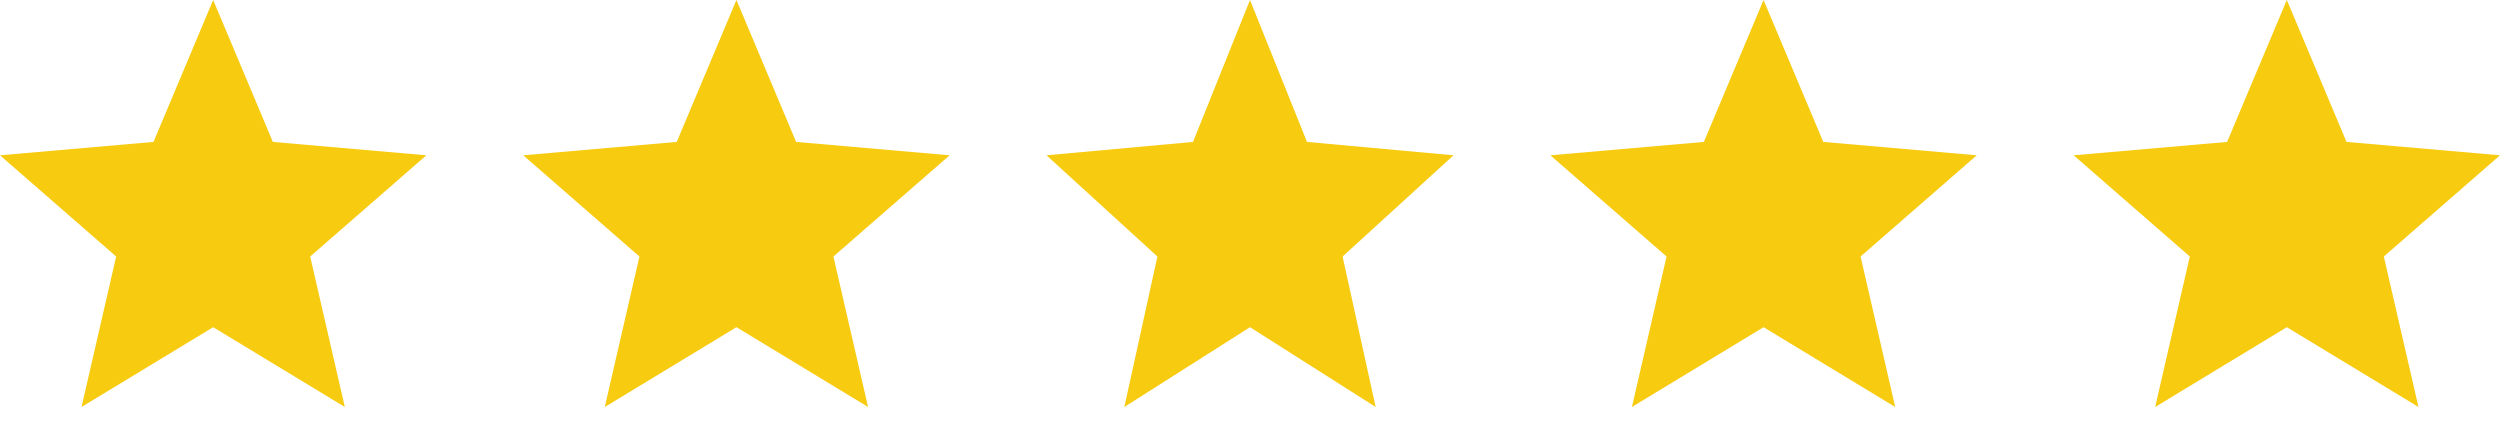 <svg width="111" height="19" viewBox="0 0 111 19" fill="none" xmlns="http://www.w3.org/2000/svg">
<g id="Group 174">
<path id="Vector" d="M3.62 18.07L5.158 11.389L0 6.895L6.815 6.301L9.465 0L12.115 6.301L18.93 6.895L13.772 11.389L15.31 18.07L9.465 14.527L3.62 18.07Z" fill="#F7CB0F"/>
<path id="Vector_2" d="M26.853 18.07L28.391 11.389L23.233 6.895L30.047 6.301L32.698 0L35.348 6.301L42.163 6.895L37.004 11.389L38.542 18.07L32.698 14.527L26.853 18.07Z" fill="#F7CB0F"/>
<path id="Vector_3" d="M49.921 18.07L51.389 11.389L46.465 6.895L52.97 6.301L55.5 0L58.03 6.301L64.535 6.895L59.611 11.389L61.079 18.07L55.5 14.527L49.921 18.07Z" fill="#F7CB0F"/>
<path id="Vector_4" d="M72.458 18.07L73.996 11.389L68.837 6.895L75.652 6.301L78.302 0L80.953 6.301L87.767 6.895L82.609 11.389L84.147 18.07L78.302 14.527L72.458 18.07Z" fill="#F7CB0F"/>
<path id="Vector_5" d="M95.69 18.07L97.228 11.389L92.07 6.895L98.885 6.301L101.535 0L104.185 6.301L111 6.895L105.842 11.389L107.38 18.07L101.535 14.527L95.69 18.07Z" fill="#F7CB0F"/>
</g>
</svg>
